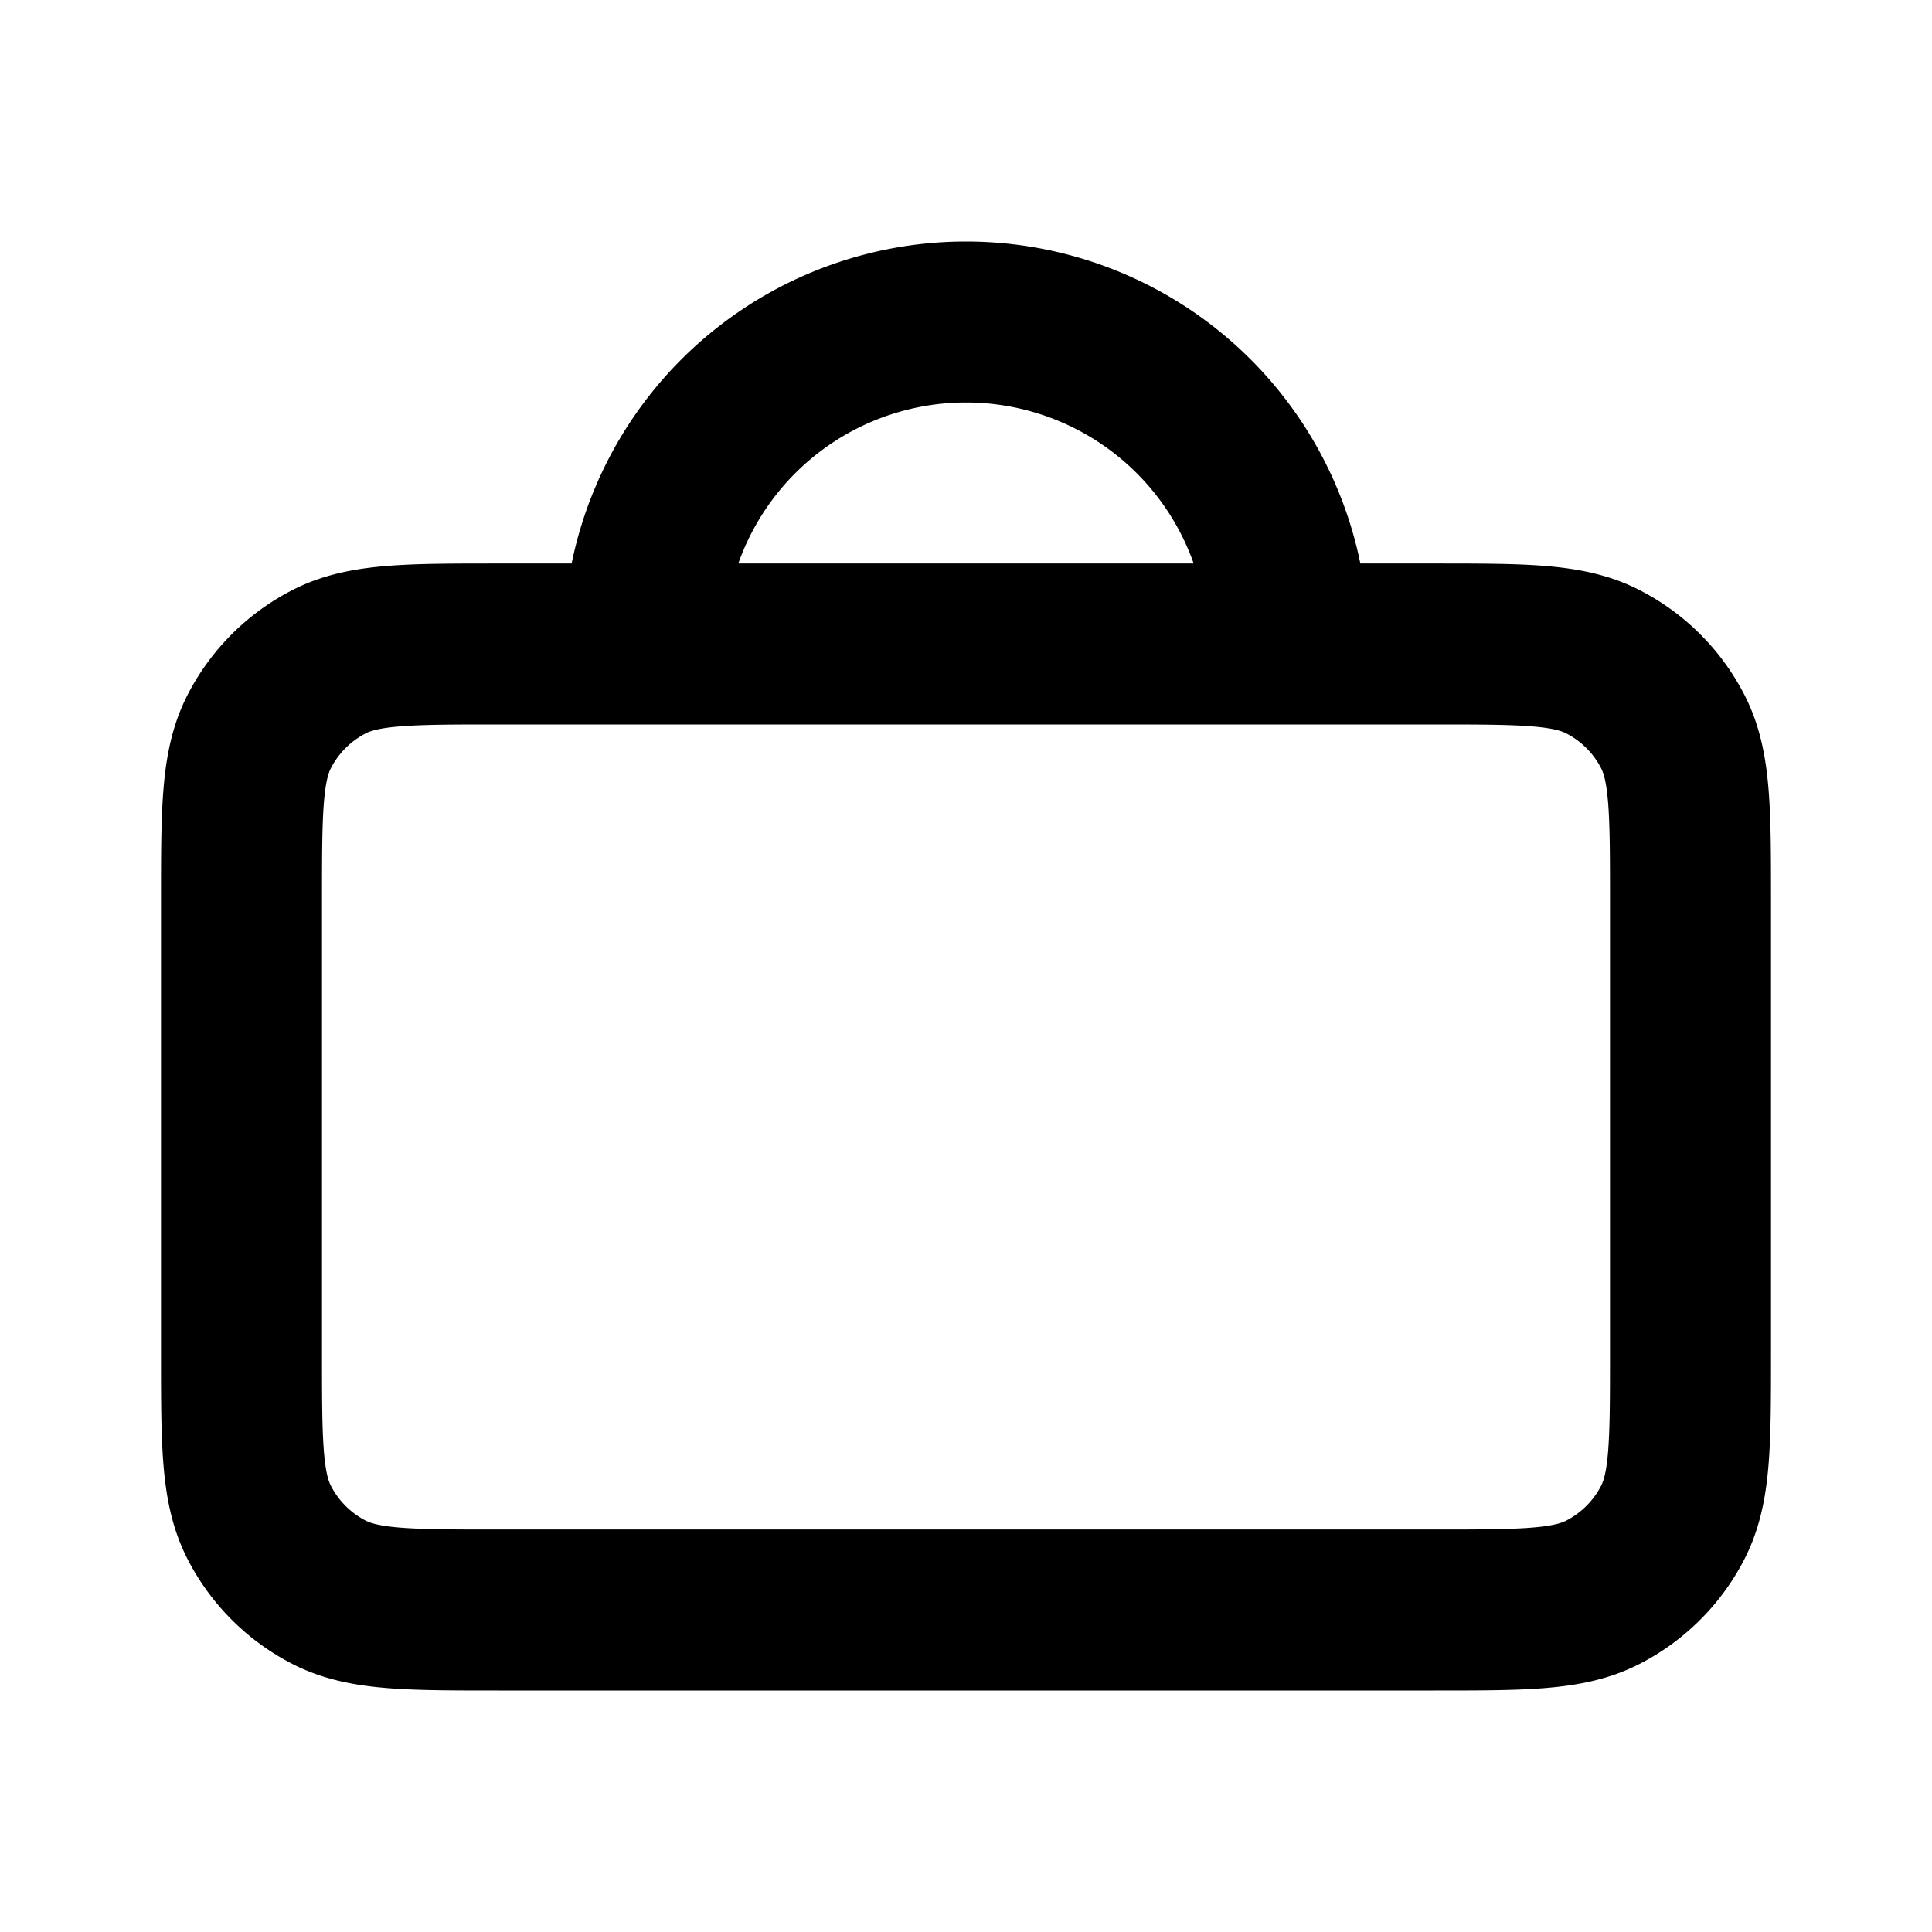 <svg xmlns="http://www.w3.org/2000/svg" xmlns:xlink="http://www.w3.org/1999/xlink" width="24" height="24" viewBox="0 0 24 24"><path fill="none" stroke="currentColor" stroke-linecap="round" stroke-linejoin="round" stroke-width="2" d="M8 8H6.2c-1.12 0-1.68 0-2.108.218a2 2 0 0 0-.874.874C3 9.52 3 10.08 3 11.2v5.6c0 1.12 0 1.68.218 2.108a2 2 0 0 0 .874.874c.427.218.987.218 2.105.218h11.606c1.118 0 1.677 0 2.104-.218c.377-.192.683-.498.875-.874c.218-.428.218-.986.218-2.104v-5.607c0-1.118 0-1.678-.218-2.105a2 2 0 0 0-.875-.874C19.48 8 18.92 8 17.8 8H16M8 8h8M8 8a4 4 0 1 1 8 0"/></svg>
